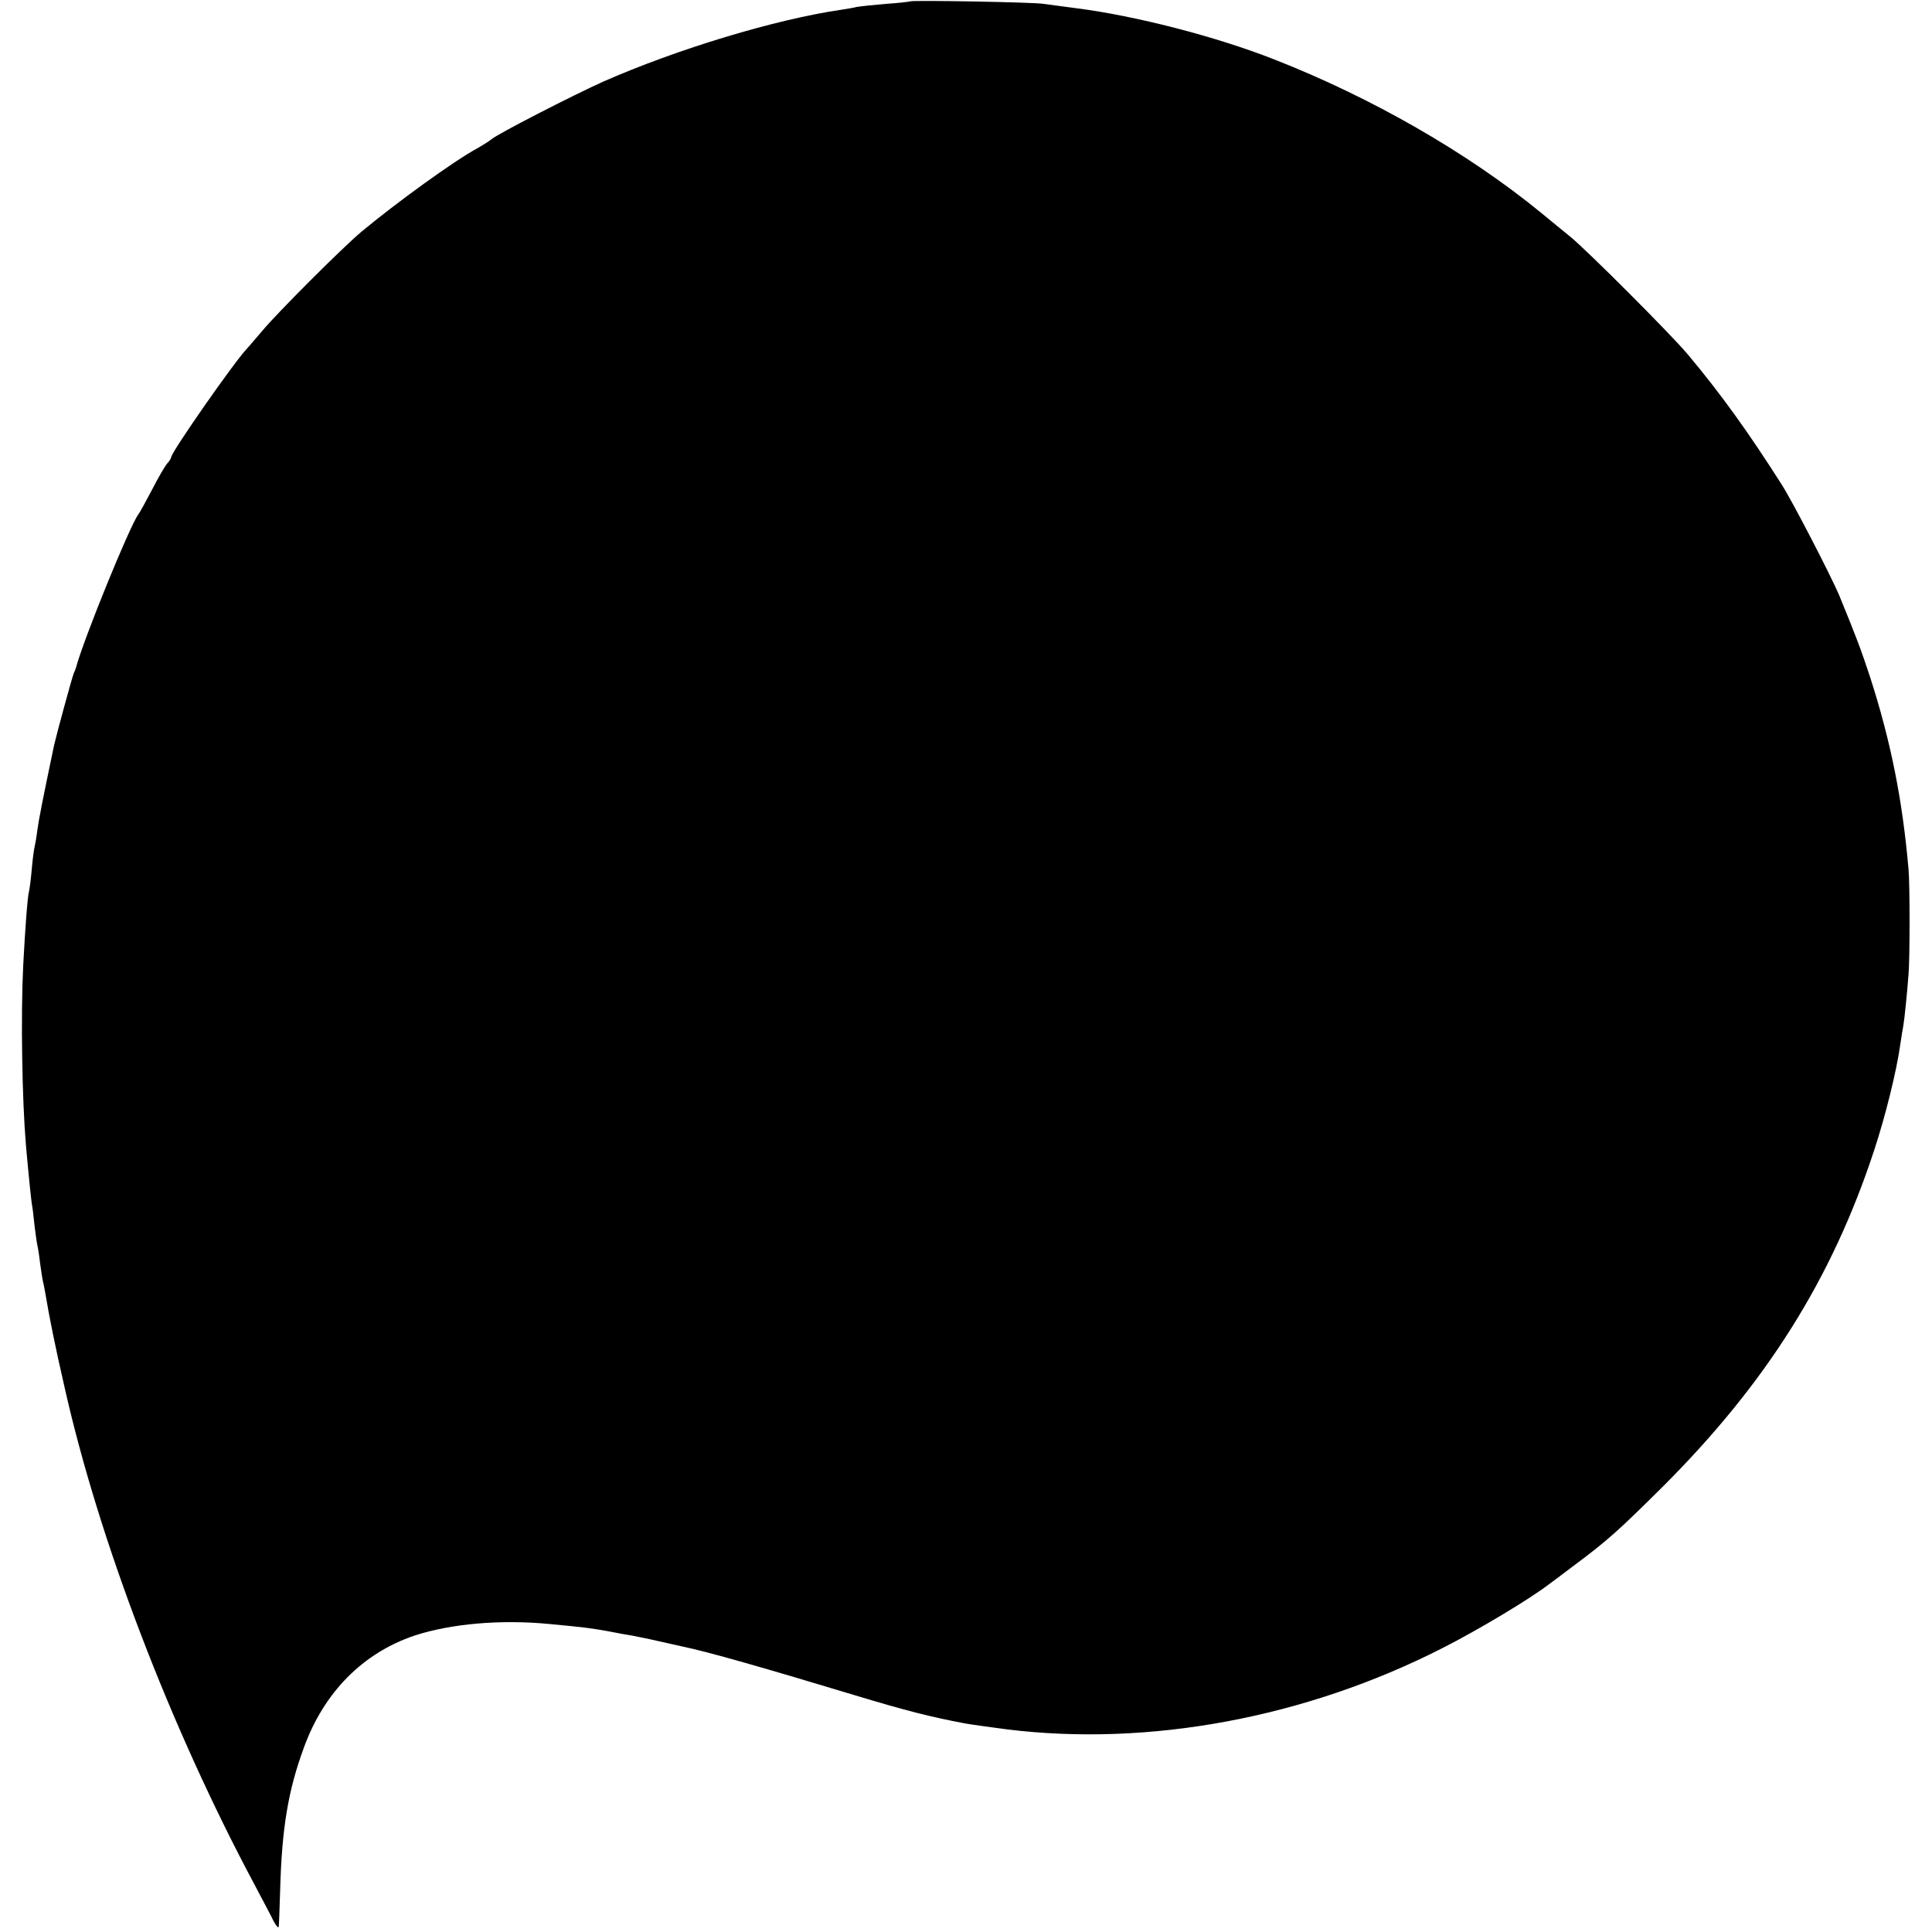 <?xml version="1.0" standalone="no"?>
<!DOCTYPE svg PUBLIC "-//W3C//DTD SVG 20010904//EN"
 "http://www.w3.org/TR/2001/REC-SVG-20010904/DTD/svg10.dtd">
<svg version="1.0" xmlns="http://www.w3.org/2000/svg"
 width="700pt" height="700pt" viewBox="0 0 700 700"
 preserveAspectRatio="xMidYMid meet">
<g transform="translate(0,700) scale(0.1,-0.1)"
fill="#000000" stroke="none">
<path d="M3298 6995 c-2 -1 -41 -6 -88 -9 -47 -4 -94 -9 -105 -11 -11 -3 -36
-7 -55 -10 -241 -35 -597 -143 -865 -261 -111 -50 -382 -189 -405 -209 -8 -7
-31 -21 -50 -32 -84 -45 -296 -199 -421 -303 -71 -60 -303 -292 -359 -359 -25
-29 -50 -59 -56 -65 -45 -47 -274 -375 -274 -393 0 -3 -6 -14 -14 -22 -8 -9
-33 -52 -55 -95 -23 -44 -45 -84 -50 -90 -31 -42 -198 -451 -226 -556 -1 -3
-4 -12 -8 -20 -7 -18 -63 -224 -71 -260 -42 -200 -56 -272 -61 -310 -3 -25 -8
-52 -10 -60 -2 -8 -7 -44 -10 -80 -3 -36 -8 -72 -10 -80 -5 -16 -14 -134 -21
-270 -9 -181 -4 -484 10 -650 12 -133 18 -187 21 -210 3 -14 7 -50 10 -80 4
-30 8 -62 10 -70 2 -8 7 -37 10 -65 4 -27 8 -57 10 -65 2 -8 7 -31 10 -50 13
-79 35 -189 70 -341 125 -554 382 -1226 687 -1797 28 -53 60 -113 69 -132 10
-19 19 -28 19 -20 1 8 3 67 5 130 6 226 29 363 86 518 73 201 214 343 401 406
131 43 312 59 488 42 138 -13 148 -15 212 -26 34 -7 74 -14 88 -16 14 -3 57
-11 95 -20 39 -9 77 -17 85 -19 97 -20 302 -79 630 -178 182 -55 273 -78 395
-101 20 -4 109 -16 155 -22 514 -63 1080 42 1575 294 132 67 319 179 390 234
6 4 42 31 80 60 128 95 168 131 331 293 374 374 612 752 765 1219 39 118 81
286 94 381 4 28 9 58 11 68 4 21 14 120 19 187 5 60 5 324 0 380 -22 254 -65
467 -140 699 -32 97 -50 145 -112 296 -30 70 -168 338 -208 400 -120 189 -221
329 -339 470 -62 74 -365 377 -426 427 -25 20 -72 59 -105 86 -266 218 -616
419 -969 557 -211 83 -503 158 -715 185 -52 7 -106 14 -120 16 -30 6 -478 14
-483 9z"/>
</g>
</svg>
